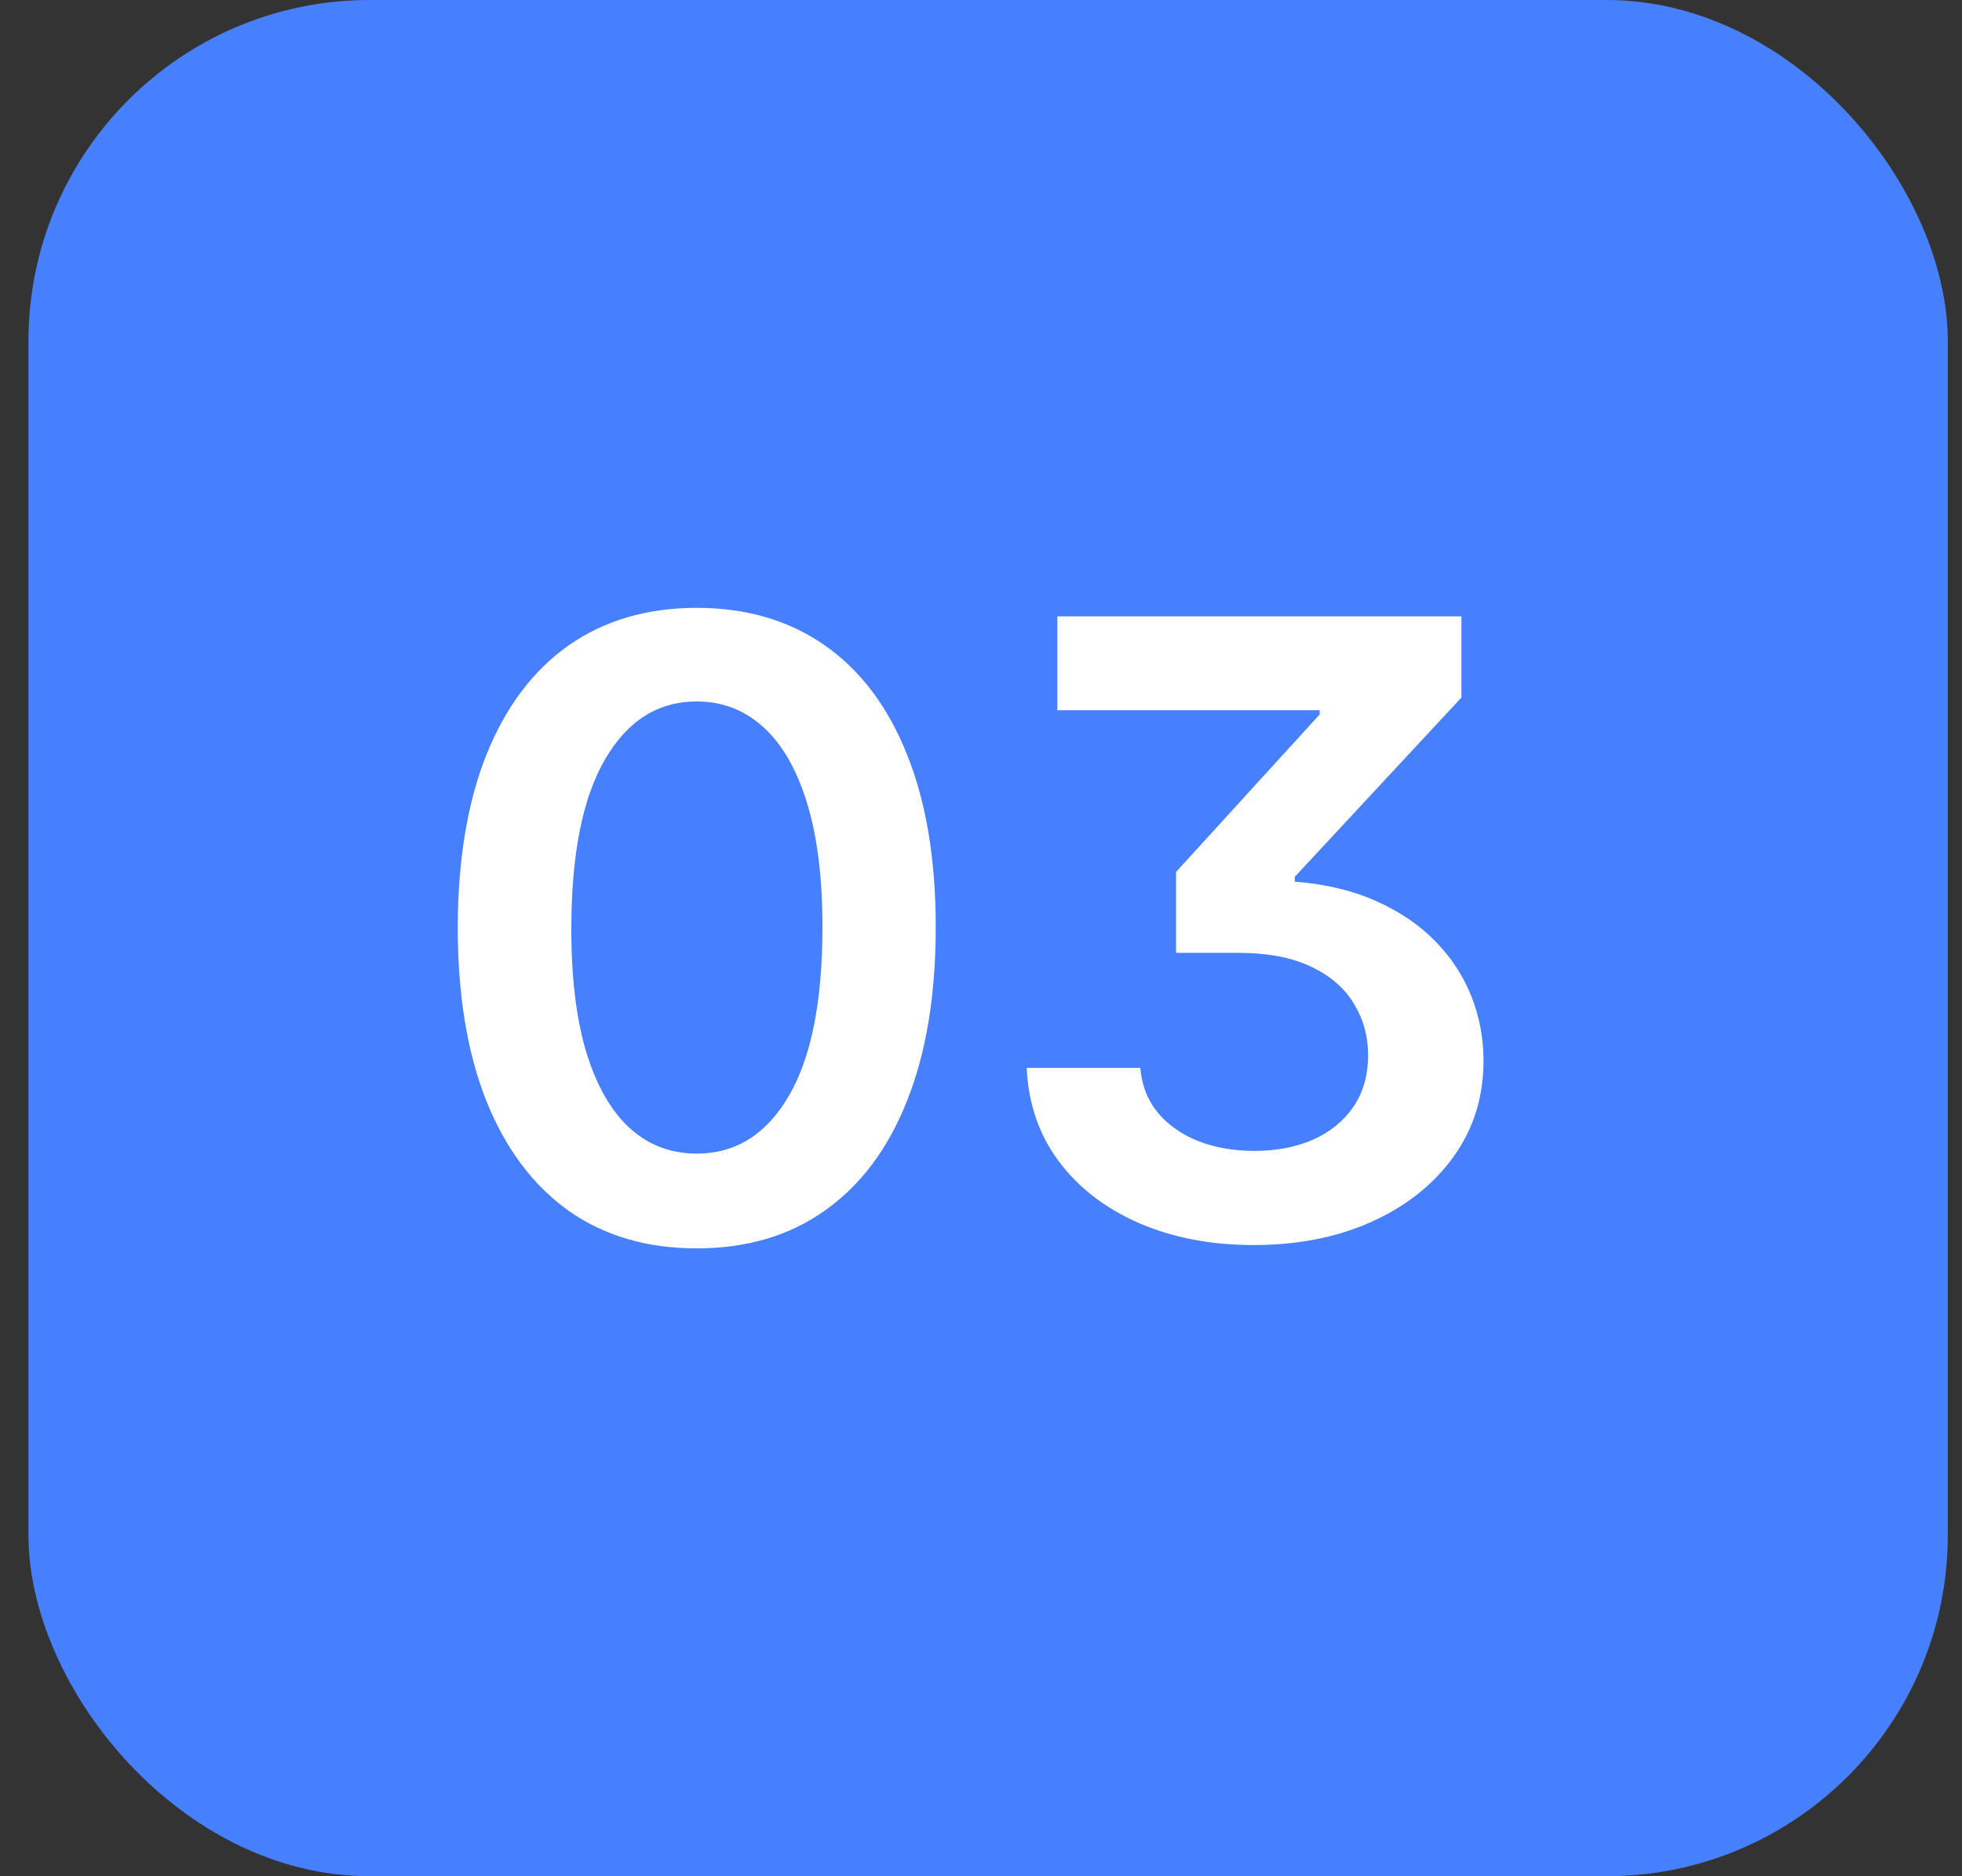 <svg width="46" height="44" viewBox="0 0 46 44" fill="none" xmlns="http://www.w3.org/2000/svg">
<rect x="0" y="0" width="46" height="44" fill="#333333" stroke="none"/>
<rect x="0.667" y="-0" width="45" height="44" rx="8" fill="#4680FF"/>
<path d="M16.336 29.276C15.166 29.276 14.162 28.981 13.324 28.389C12.491 27.792 11.849 26.933 11.4 25.811C10.954 24.684 10.732 23.327 10.732 21.741C10.737 20.155 10.962 18.805 11.407 17.693C11.857 16.575 12.498 15.723 13.331 15.136C14.169 14.549 15.171 14.255 16.336 14.255C17.5 14.255 18.502 14.549 19.34 15.136C20.178 15.723 20.82 16.575 21.265 17.693C21.715 18.81 21.939 20.16 21.939 21.741C21.939 23.332 21.715 24.691 21.265 25.818C20.82 26.94 20.178 27.797 19.34 28.389C18.507 28.981 17.505 29.276 16.336 29.276ZM16.336 27.053C17.245 27.053 17.962 26.606 18.488 25.711C19.018 24.811 19.283 23.488 19.283 21.741C19.283 20.586 19.162 19.615 18.921 18.829C18.679 18.043 18.338 17.451 17.898 17.053C17.458 16.651 16.937 16.45 16.336 16.45C15.431 16.45 14.716 16.9 14.191 17.799C13.665 18.694 13.4 20.008 13.395 21.741C13.391 22.901 13.507 23.876 13.743 24.667C13.985 25.458 14.326 26.054 14.766 26.457C15.206 26.855 15.73 27.053 16.336 27.053ZM24.072 25.044H26.735C26.768 25.451 26.906 25.801 27.147 26.095C27.389 26.384 27.706 26.606 28.099 26.762C28.492 26.914 28.93 26.99 29.413 26.99C29.924 26.99 30.381 26.902 30.784 26.727C31.186 26.547 31.501 26.291 31.728 25.96C31.96 25.624 32.076 25.216 32.076 24.738C32.076 24.298 31.965 23.898 31.742 23.538C31.524 23.173 31.191 22.884 30.741 22.671C30.291 22.454 29.716 22.345 29.015 22.345H27.573V20.448L30.94 16.755V16.656H24.789V14.454H34.264V16.358L30.357 20.562V20.676C31.077 20.733 31.712 20.884 32.261 21.13C32.815 21.376 33.279 21.691 33.653 22.075C34.027 22.458 34.309 22.889 34.498 23.367C34.687 23.846 34.782 24.348 34.782 24.873C34.782 25.725 34.548 26.476 34.079 27.125C33.615 27.773 32.976 28.282 32.161 28.651C31.352 29.016 30.428 29.198 29.391 29.198C28.397 29.198 27.505 29.028 26.714 28.687C25.928 28.346 25.3 27.866 24.832 27.245C24.363 26.62 24.11 25.886 24.072 25.044Z" fill="white"/>
</svg>
